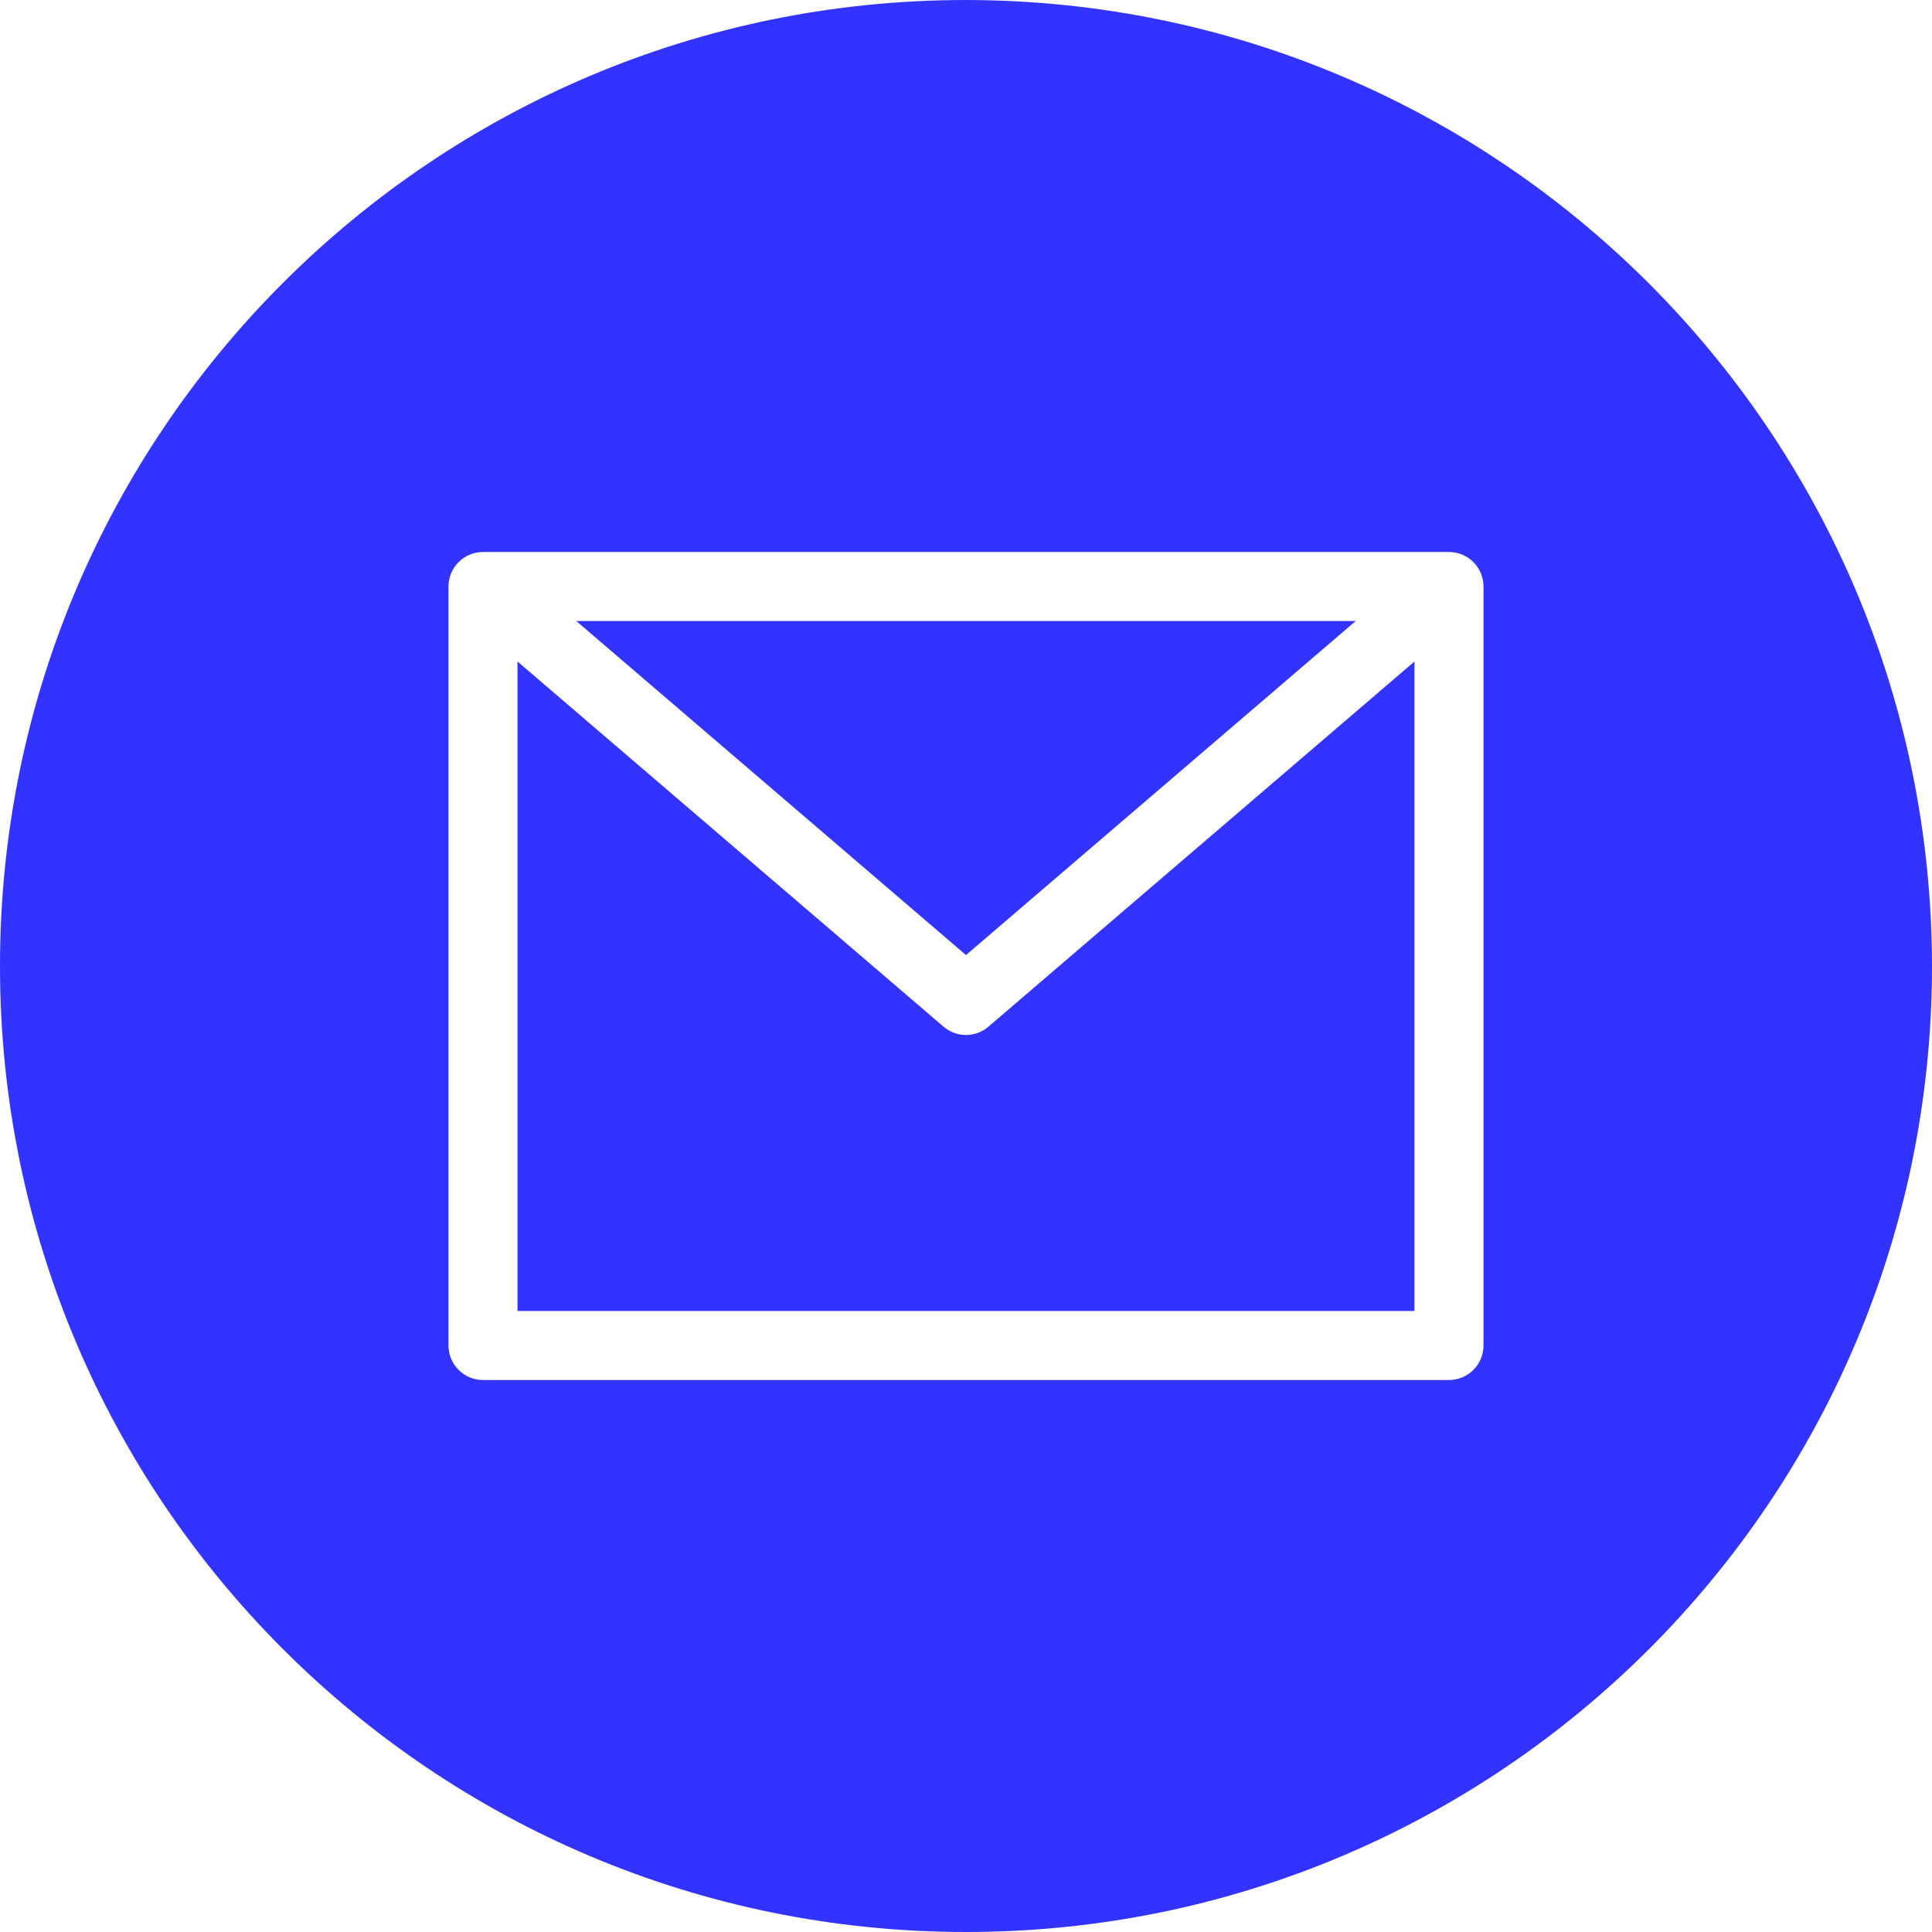 <svg width="448" height="448" viewBox="0 0 448 448" fill="none" xmlns="http://www.w3.org/2000/svg">
<path d="M314.375 144H133.625L224 221.465L314.375 144Z" fill="#3333FF"/>
<path d="M224 240C222.09 240 220.242 239.316 218.793 238.07L120 153.391V304H328V153.391L229.207 238.07C227.758 239.316 225.91 240 224 240Z" fill="#3333FF"/>
<path d="M224 0C100.289 0 0 100.289 0 224C0 347.711 100.289 448 224 448C347.711 448 448 347.711 448 224C447.859 100.348 347.652 0.141 224 0ZM344 312C344 316.418 340.418 320 336 320H112C107.582 320 104 316.418 104 312V136C104 131.582 107.582 128 112 128H336C340.418 128 344 131.582 344 136V312Z" fill="#3333FF"/>
</svg>
